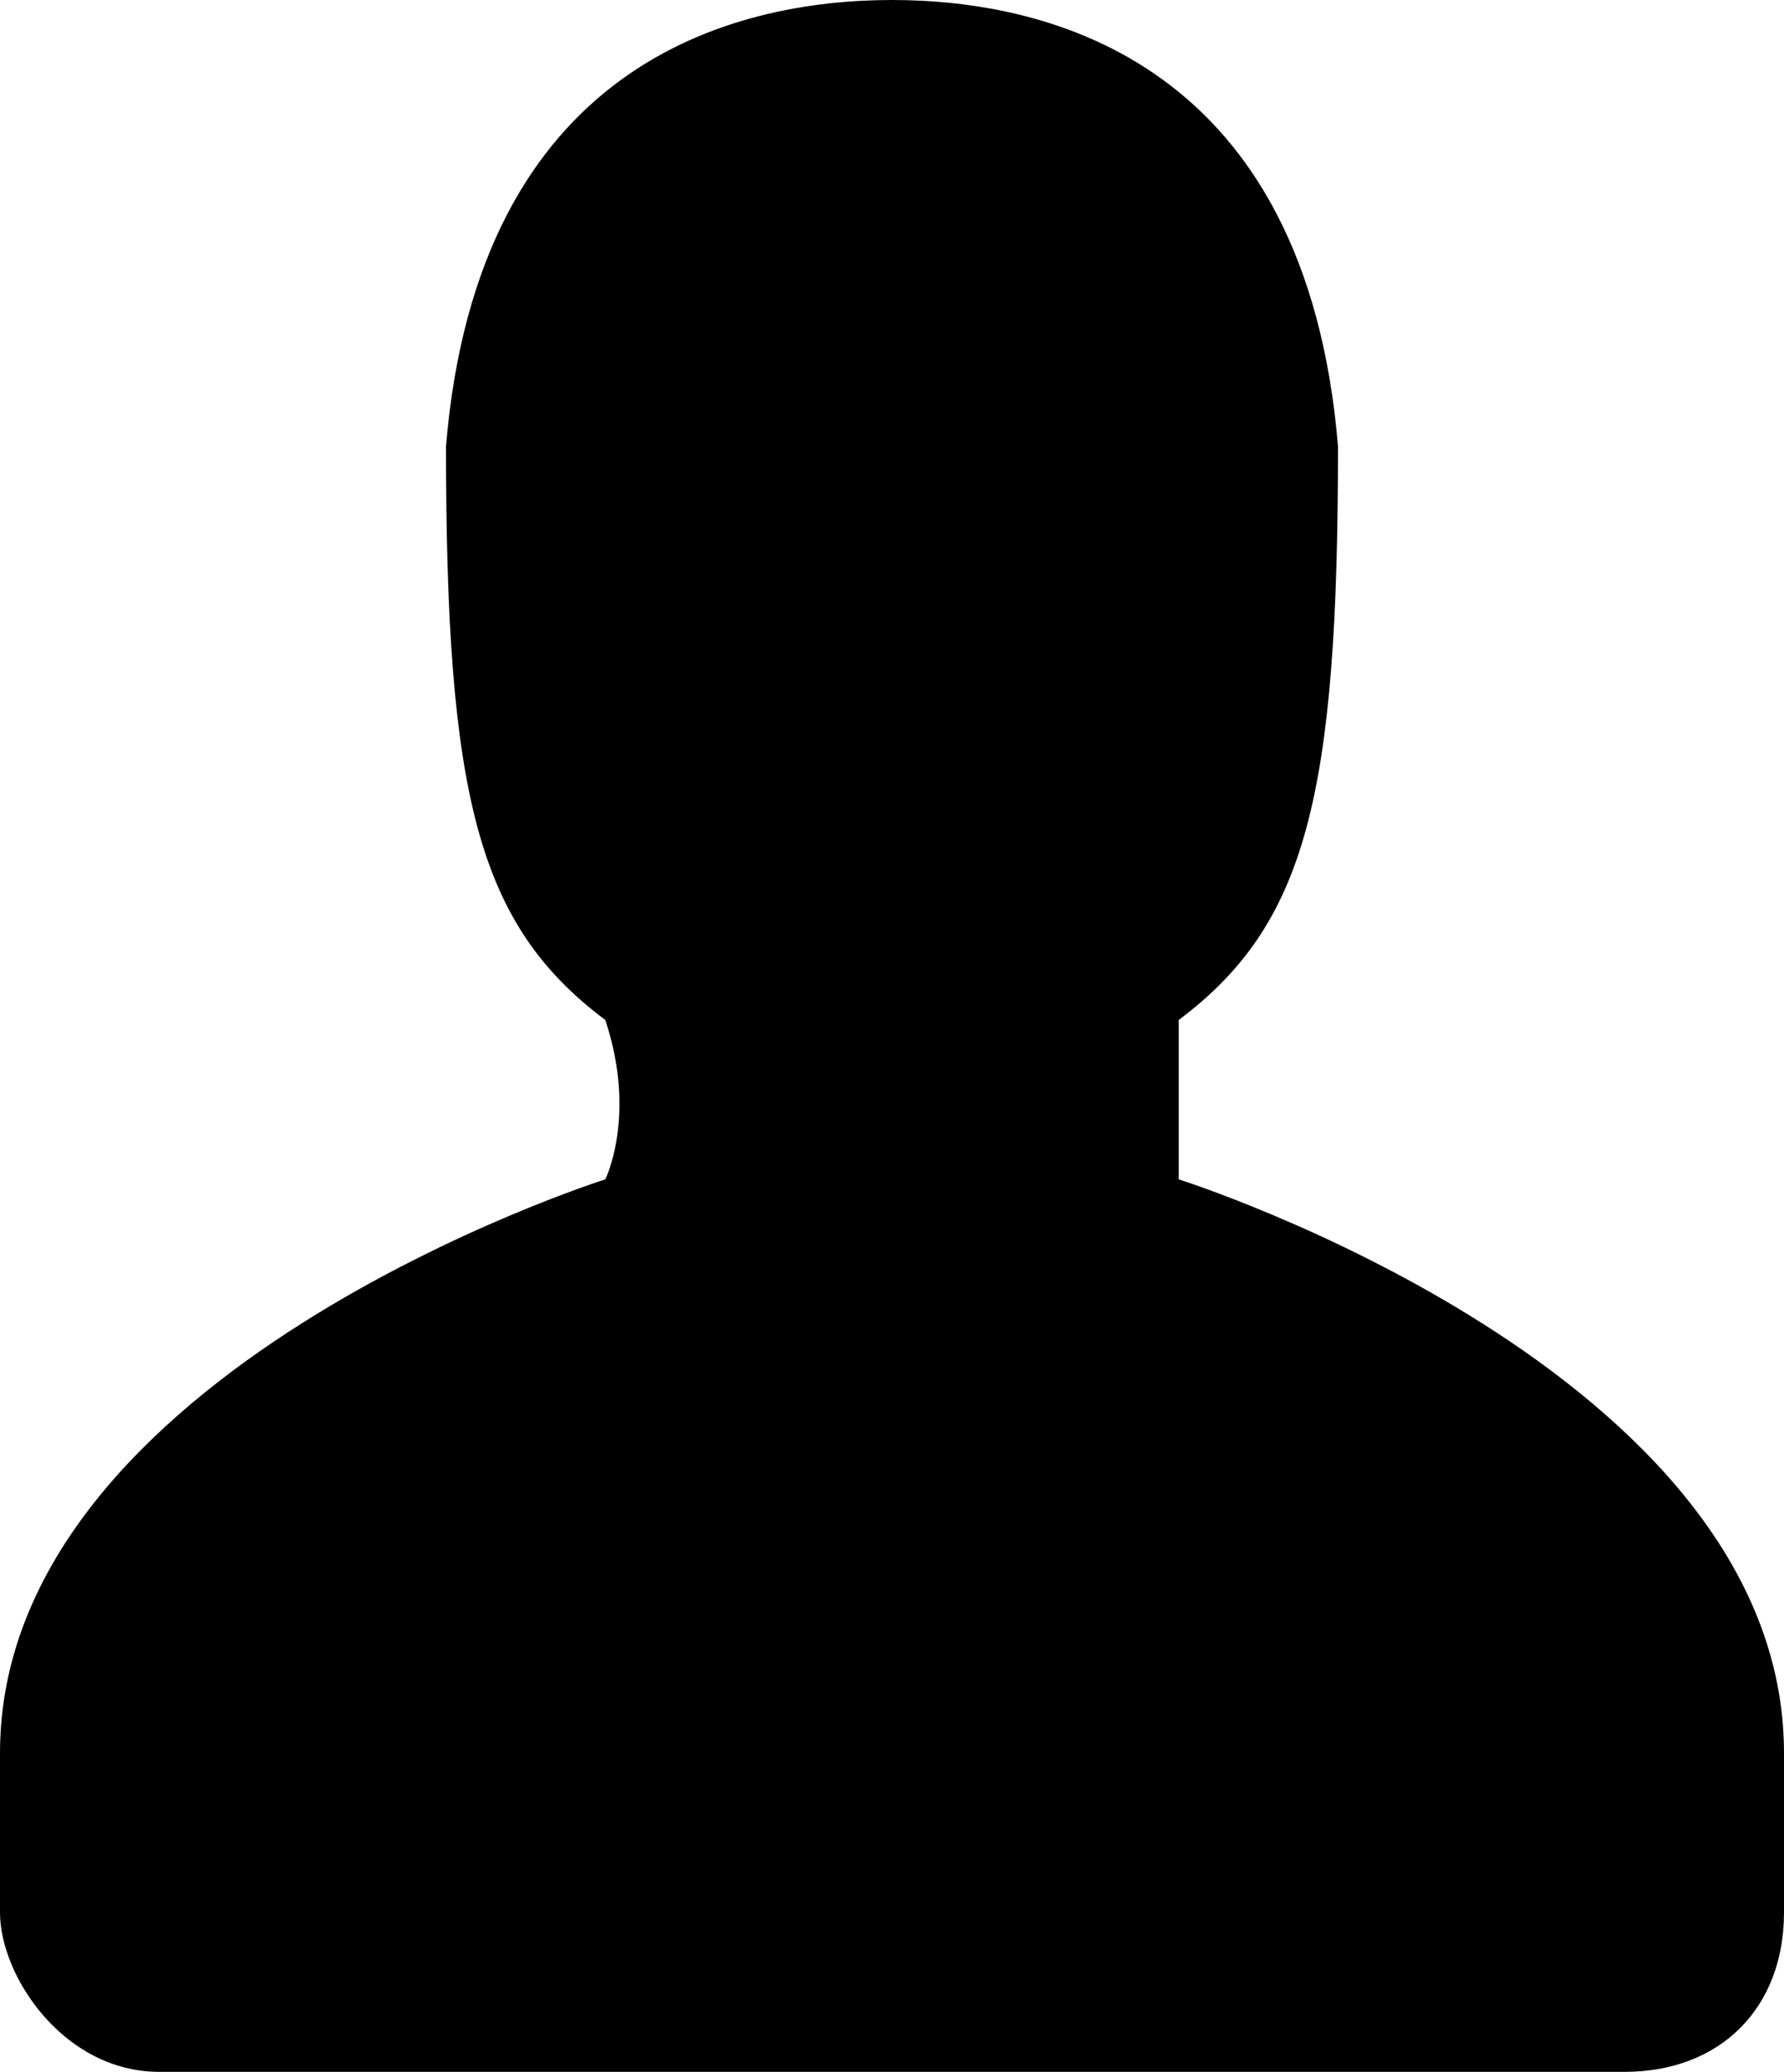 <?xml version="1.0" encoding="UTF-8" standalone="no"?>
<svg
   xmlns:dc="http://purl.org/dc/elements/1.1/"
   xmlns:cc="http://creativecommons.org/ns#"
   xmlns:rdf="http://www.w3.org/1999/02/22-rdf-syntax-ns#"
   xmlns:svg="http://www.w3.org/2000/svg"
   xmlns="http://www.w3.org/2000/svg"
   xmlns:sodipodi="http://sodipodi.sourceforge.net/DTD/sodipodi-0.dtd"
   xmlns:inkscape="http://www.inkscape.org/namespaces/inkscape"
   viewBox="0 0 56 65"
   version="1.1"
   id="svg4"
   sodipodi:docname="player-icon.svg"
   width="56"
   height="65"
   inkscape:version="0.92.4 (5da689c313, 2019-01-14)">
  <defs
     id="defs8" />
  <sodipodi:namedview
     pagecolor="#ffffff"
     bordercolor="#666666"
     borderopacity="1"
     objecttolerance="10"
     gridtolerance="10"
     guidetolerance="10"
     inkscape:pageopacity="0"
     inkscape:pageshadow="2"
     inkscape:window-width="1920"
     inkscape:window-height="1017"
     id="namedview6"
     showgrid="false"
     inkscape:zoom="2.4583333"
     inkscape:cx="-20.610169"
     inkscape:cy="33"
     inkscape:window-x="-8"
     inkscape:window-y="-8"
     inkscape:window-maximized="1"
     inkscape:current-layer="svg4" />
  <path
     d="m 56,60 c 0,3 -2,5 -5,5 H 5 C 2,65 0,62 0,60 V 55 C 0,43 19,37 19,37 19,37 20,35 19,32 15,29 14,25 14,14 15,2 23,0 28,0 c 5,0 13,2 14,14 0,11 -1,15 -5,18 v 5 c 0,0 19,6 19,18 z"
     id="path2"
     inkscape:connector-curvature="0"
     style="fill:#000000" />
</svg>
